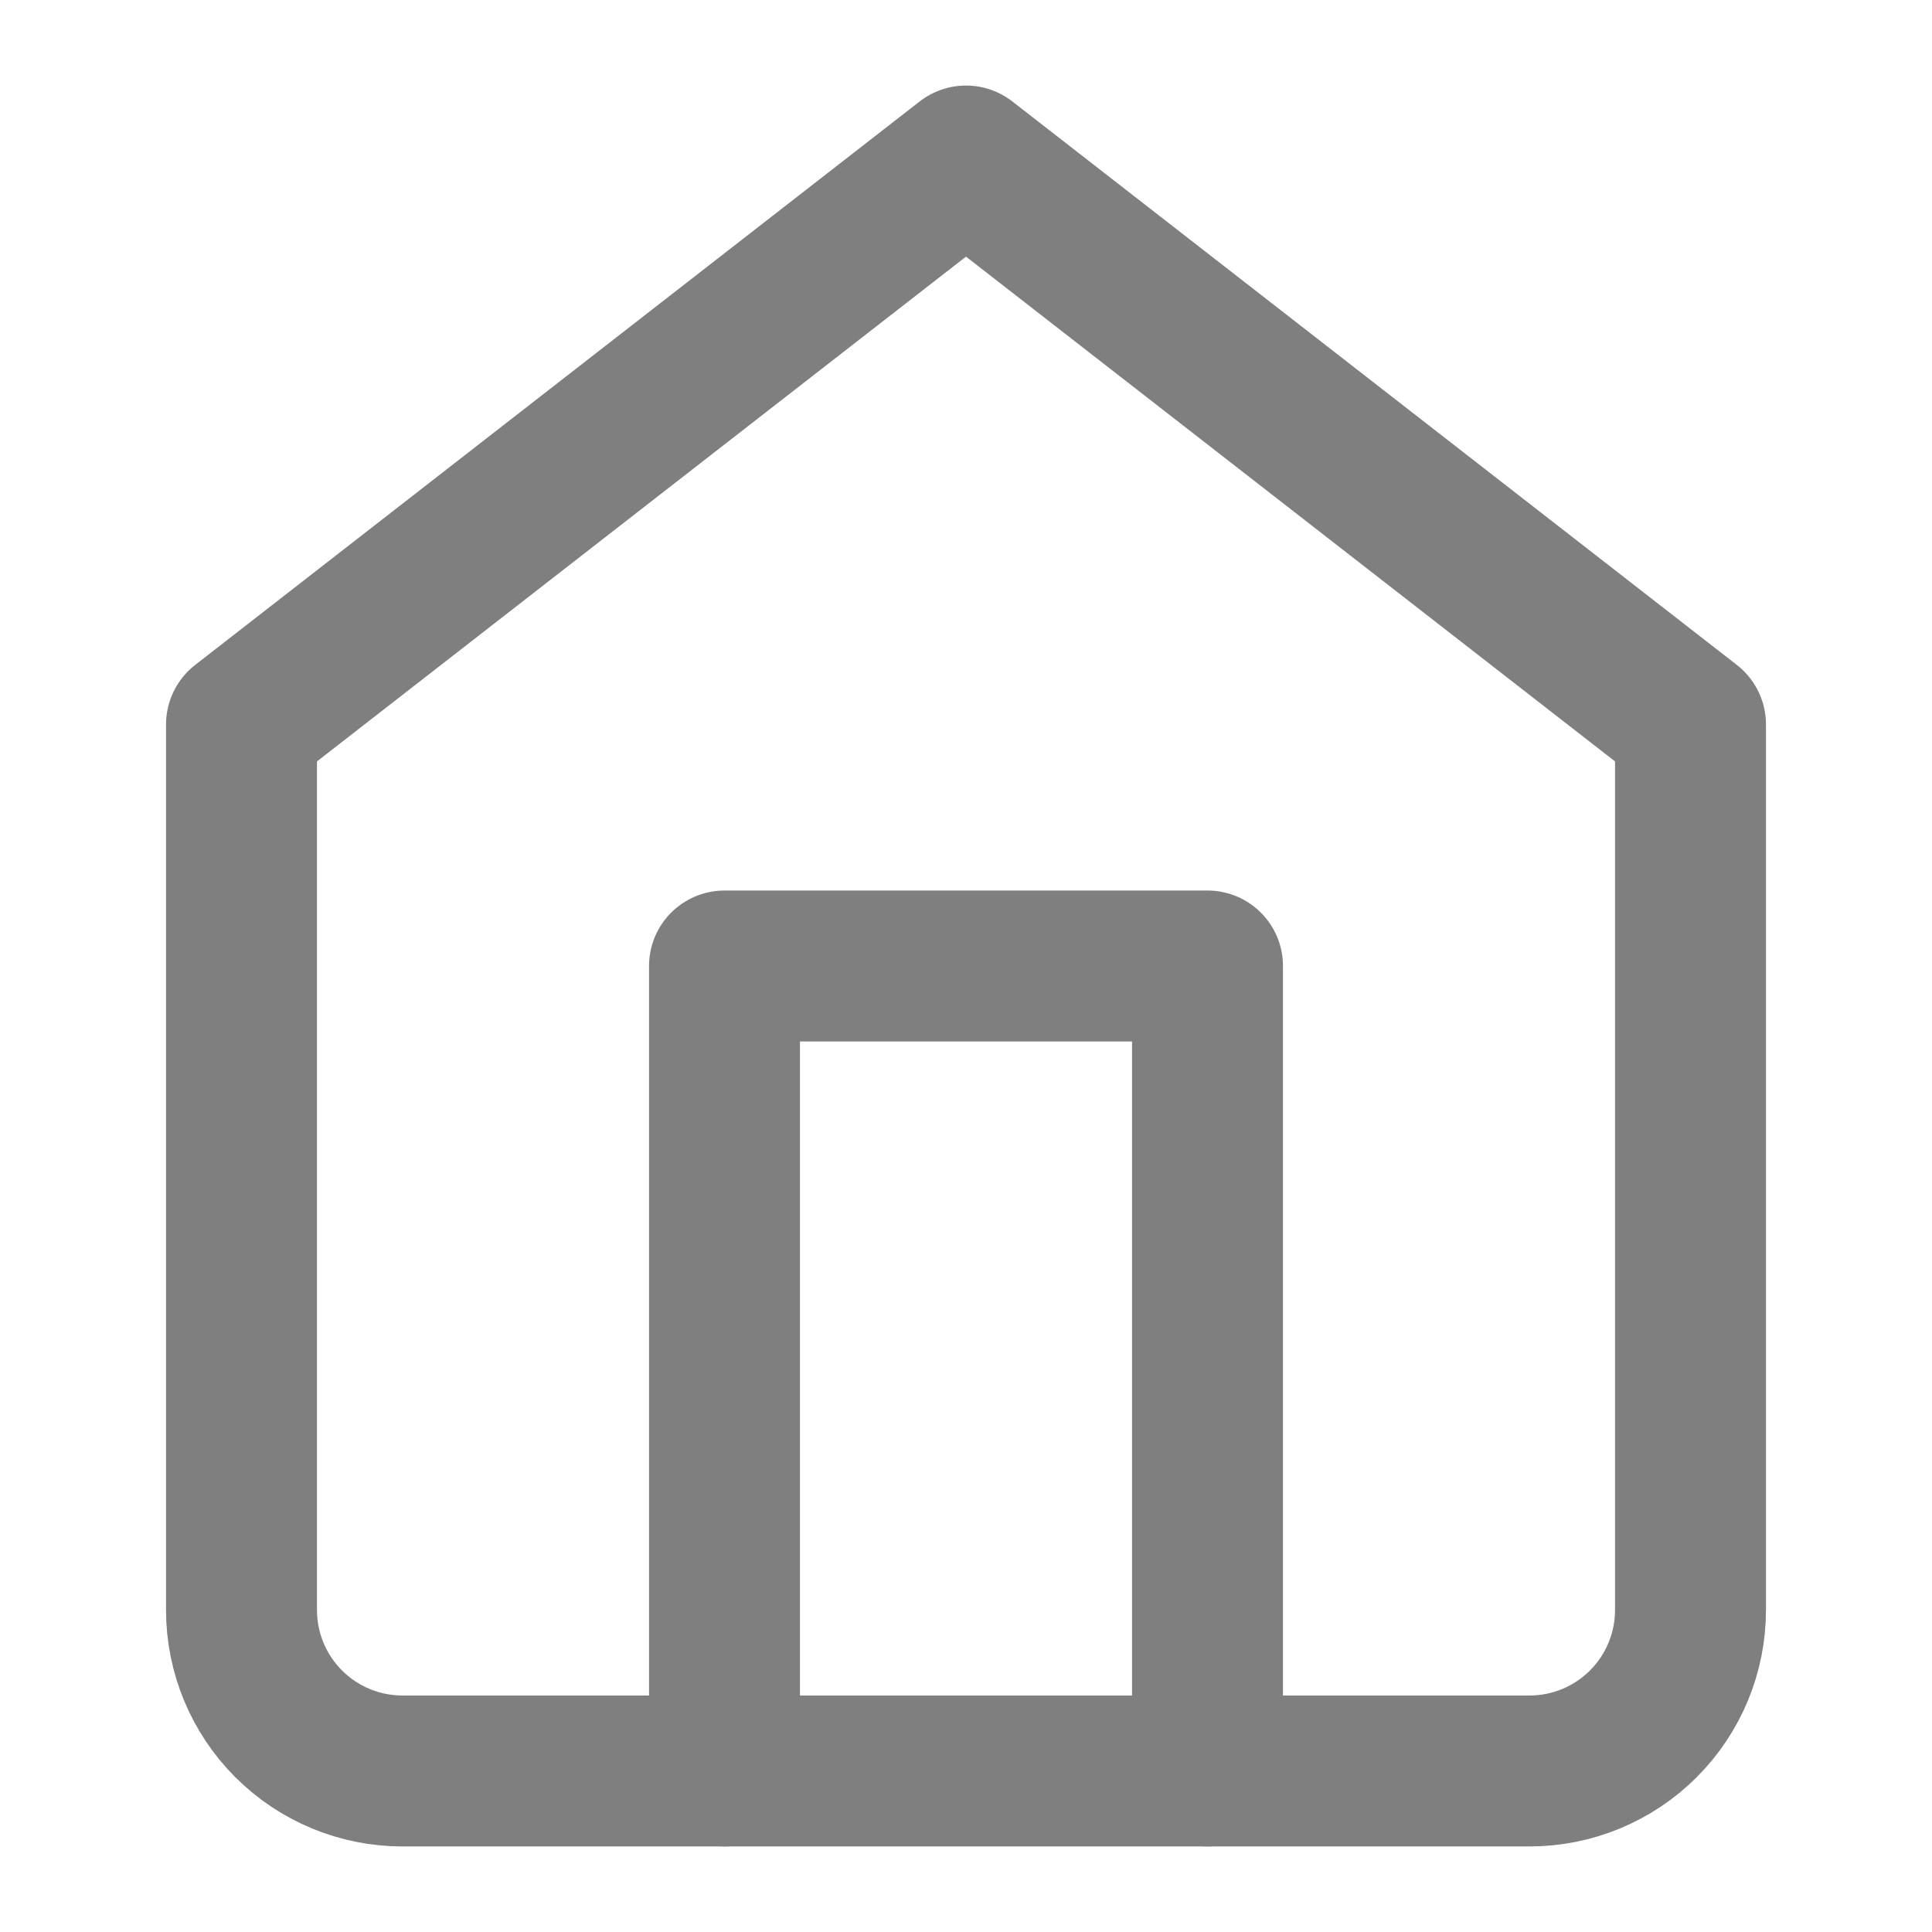 <svg viewBox="0 0 32 32" fill="none" xmlns="http://www.w3.org/2000/svg">
  <g opacity="0.5">
    <path d="M4 12L16 2.667L28 12V26.667C28 27.374 27.719 28.052 27.219 28.552C26.719 29.052 26.041 29.333 25.333 29.333H6.667C5.959 29.333 5.281 29.052 4.781 28.552C4.281 28.052 4 27.374 4 26.667V12Z" stroke="currentColor" stroke-width="2.5" stroke-linecap="round" stroke-linejoin="round" />
    <path d="M12 29.333V16H20V29.333" stroke="currentColor" stroke-width="2.5" stroke-linecap="round" stroke-linejoin="round" />
  </g>
</svg>
